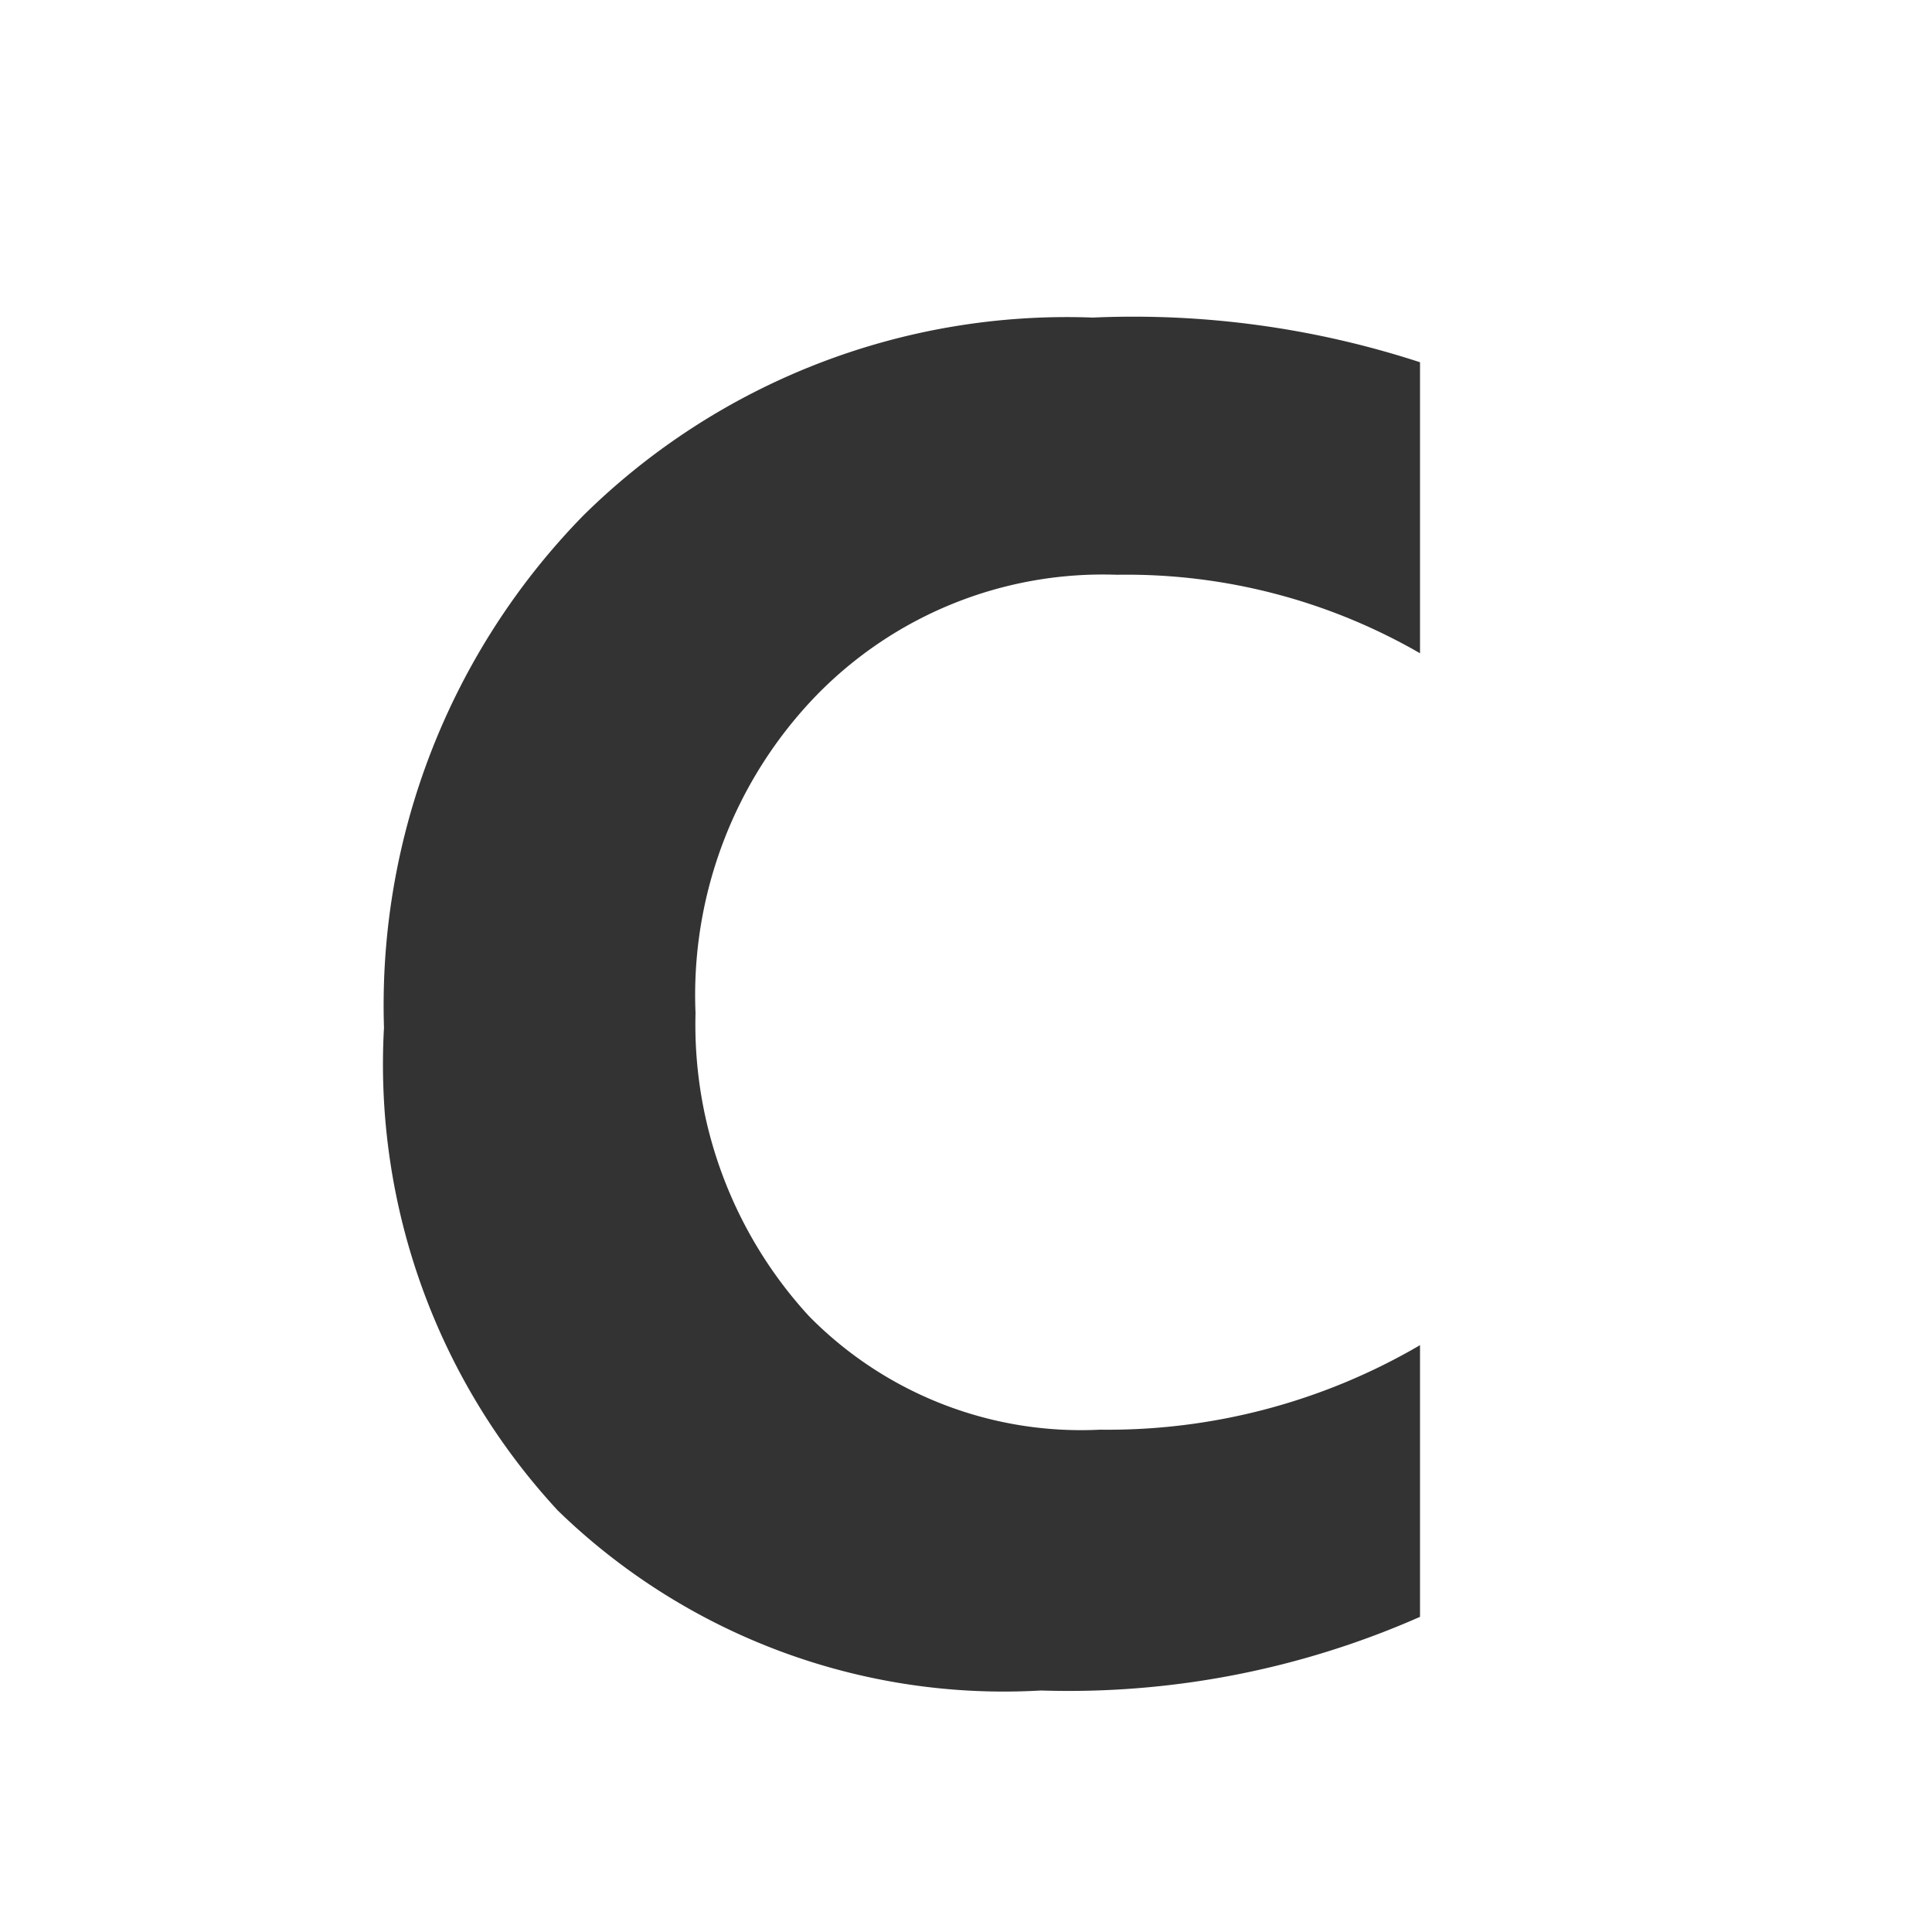 <svg xmlns="http://www.w3.org/2000/svg" viewBox="0 0 16 16"><defs><style>.cls-1{fill:#fff;}.cls-2{fill:#333;}</style></defs><g id="Layer_2" data-name="Layer 2"><g id="Layer_1-2" data-name="Layer 1"><rect class="cls-1" width="16" height="16"/><path class="cls-2" d="M11.76,13.39A7.21,7.21,0,0,1,8.62,14a5.3,5.3,0,0,1-4-1.49,5.44,5.44,0,0,1-1.44-4A5.8,5.8,0,0,1,4.83,4.27,5.7,5.7,0,0,1,9.05,2.63,7.65,7.65,0,0,1,11.76,3V5.41a4.86,4.86,0,0,0-2.51-.65,3.31,3.31,0,0,0-2.49,1,3.57,3.57,0,0,0-1,2.63A3.57,3.57,0,0,0,6.7,10.9a3.16,3.16,0,0,0,2.41.94,5.12,5.12,0,0,0,2.65-.7Z"/></g></g></svg>